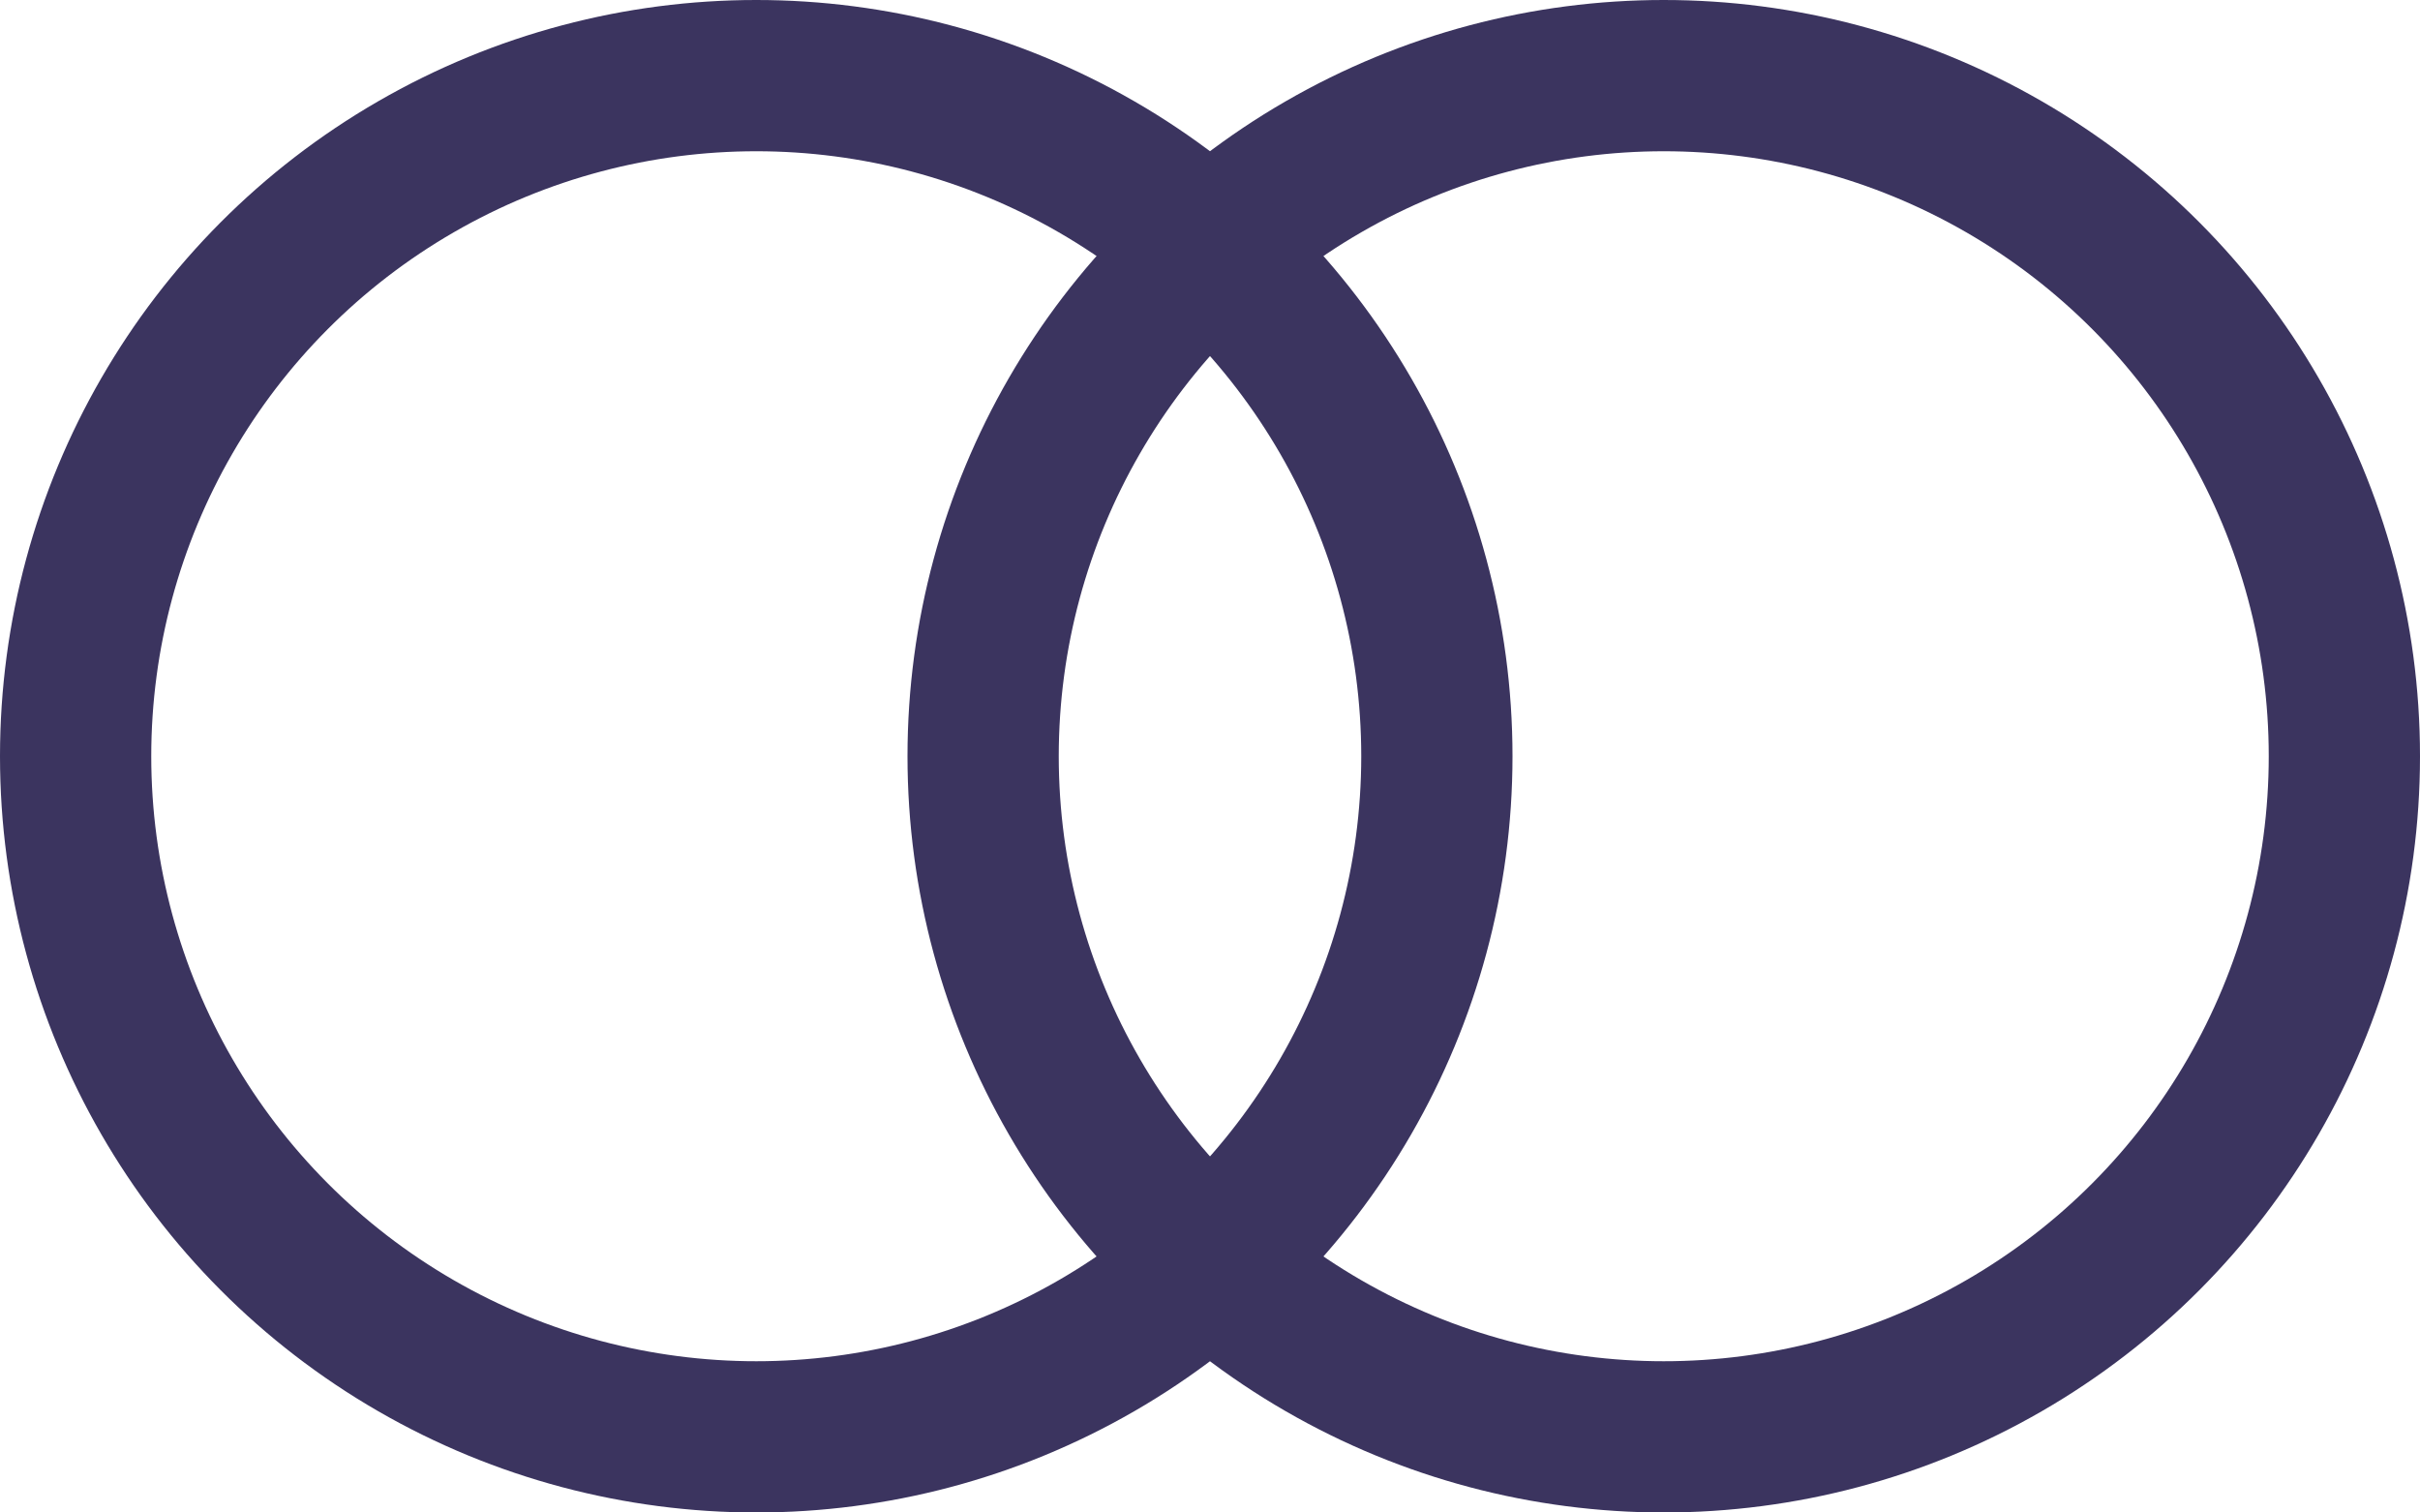 <svg xmlns="http://www.w3.org/2000/svg" width="32" height="20" viewBox="0 0 32 20">
    <g fill="none" fill-rule="evenodd" stroke="#3B345F" stroke-width="2" transform="translate(1 1)">
        <circle cx="21" cy="9" r="9"/>
        <circle cx="9" cy="9" r="9"/>
    </g>
</svg>
